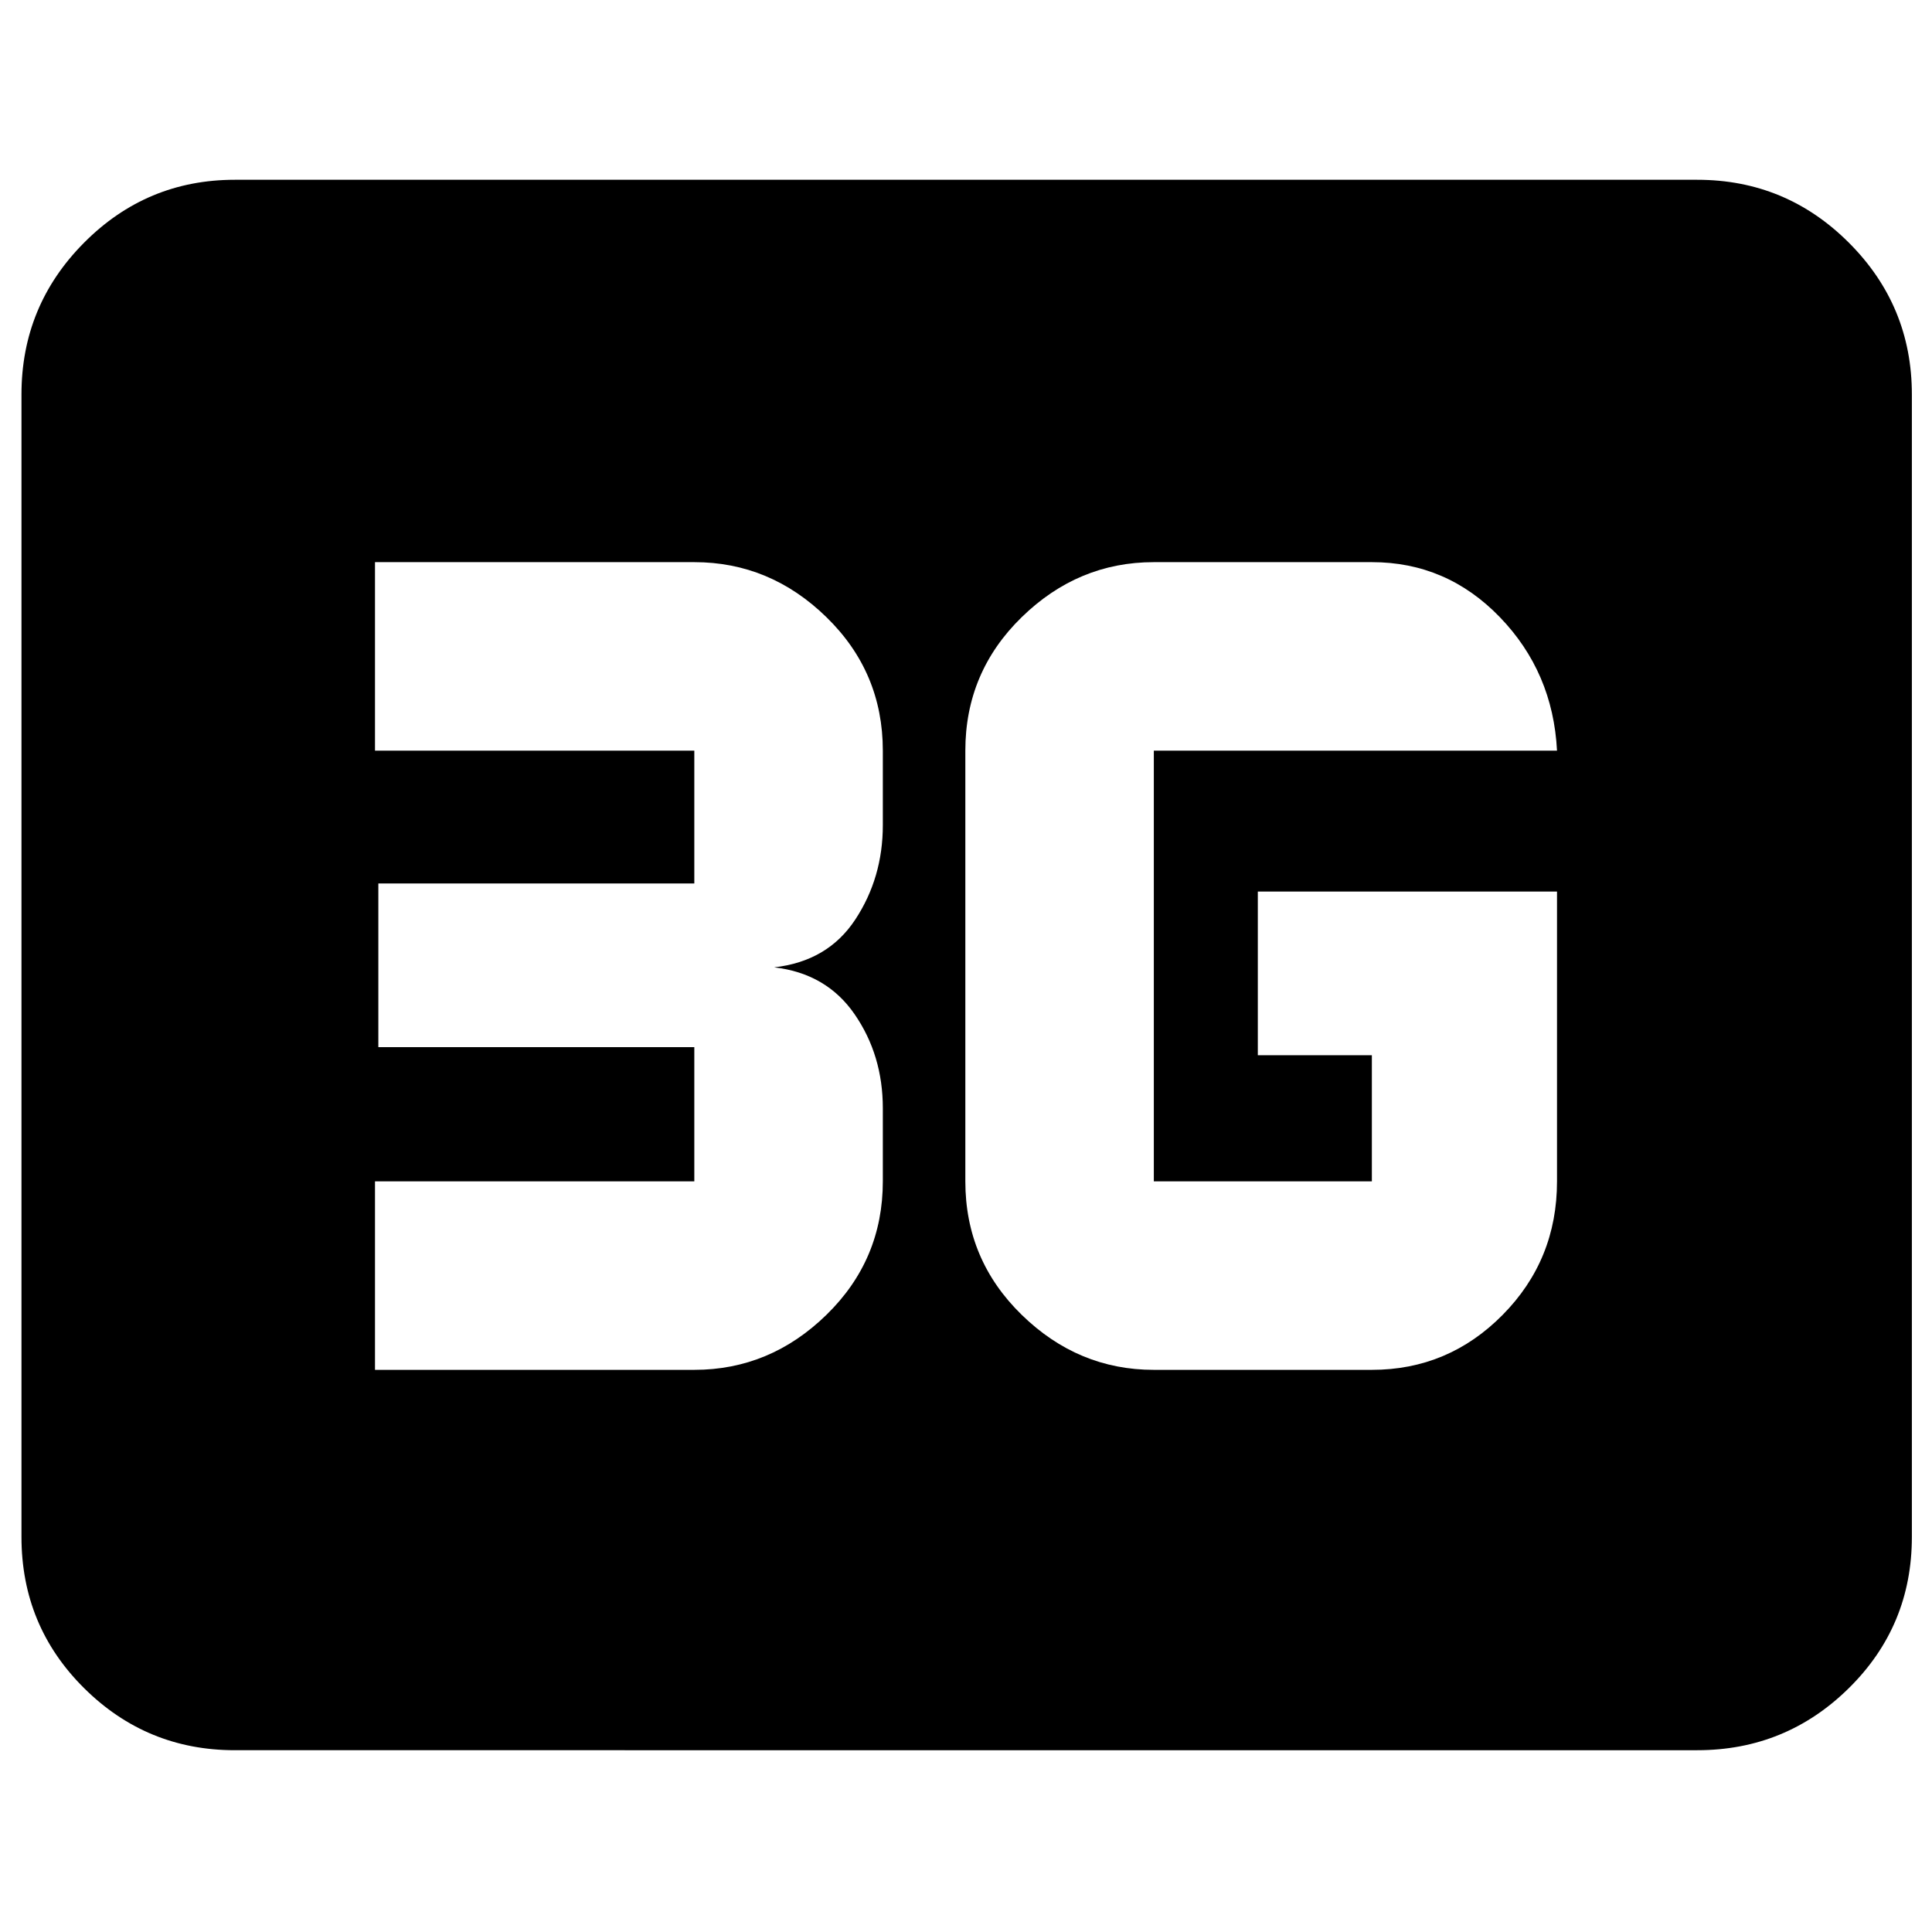 <svg xmlns="http://www.w3.org/2000/svg" height="40" viewBox="0 -960 960 960" width="40"><path d="M116.67-90.33q-43.83 0-74.92-30.88-31.08-30.87-31.08-75.12V-764q0-44.1 31.08-75.38 31.09-31.29 74.92-31.29h726.66q44.1 0 75.39 31.29Q950-808.1 950-764v567.67q0 44.25-31.28 75.12-31.29 30.88-75.39 30.88H116.67Zm657-426.67H625v81.33h56.67V-373H573.33v-214h200.34q-2-38.99-28.4-66.33-26.4-27.34-63.6-27.34H573.33q-37.62 0-65.64 27.33-28.02 27.32-28.02 66.34v214q0 39.02 28.02 66.34 28.02 27.33 65.64 27.33h108.34q38 0 65-27.33 27-27.32 27-66.34v-144ZM186.33-279.33H345q37.62 0 65.64-27.33 28.03-27.32 28.03-66.34v-36.33q0-26.34-14-46.67-14-20.33-40-23.33 26.66-3 40.33-23.78 13.67-20.78 13.67-46.89v-37q0-39.02-28.03-66.34-28.02-27.33-65.64-27.33H186.33V-587H345v66H188v81.33h157V-373H186.33v93.67Z"/></svg>